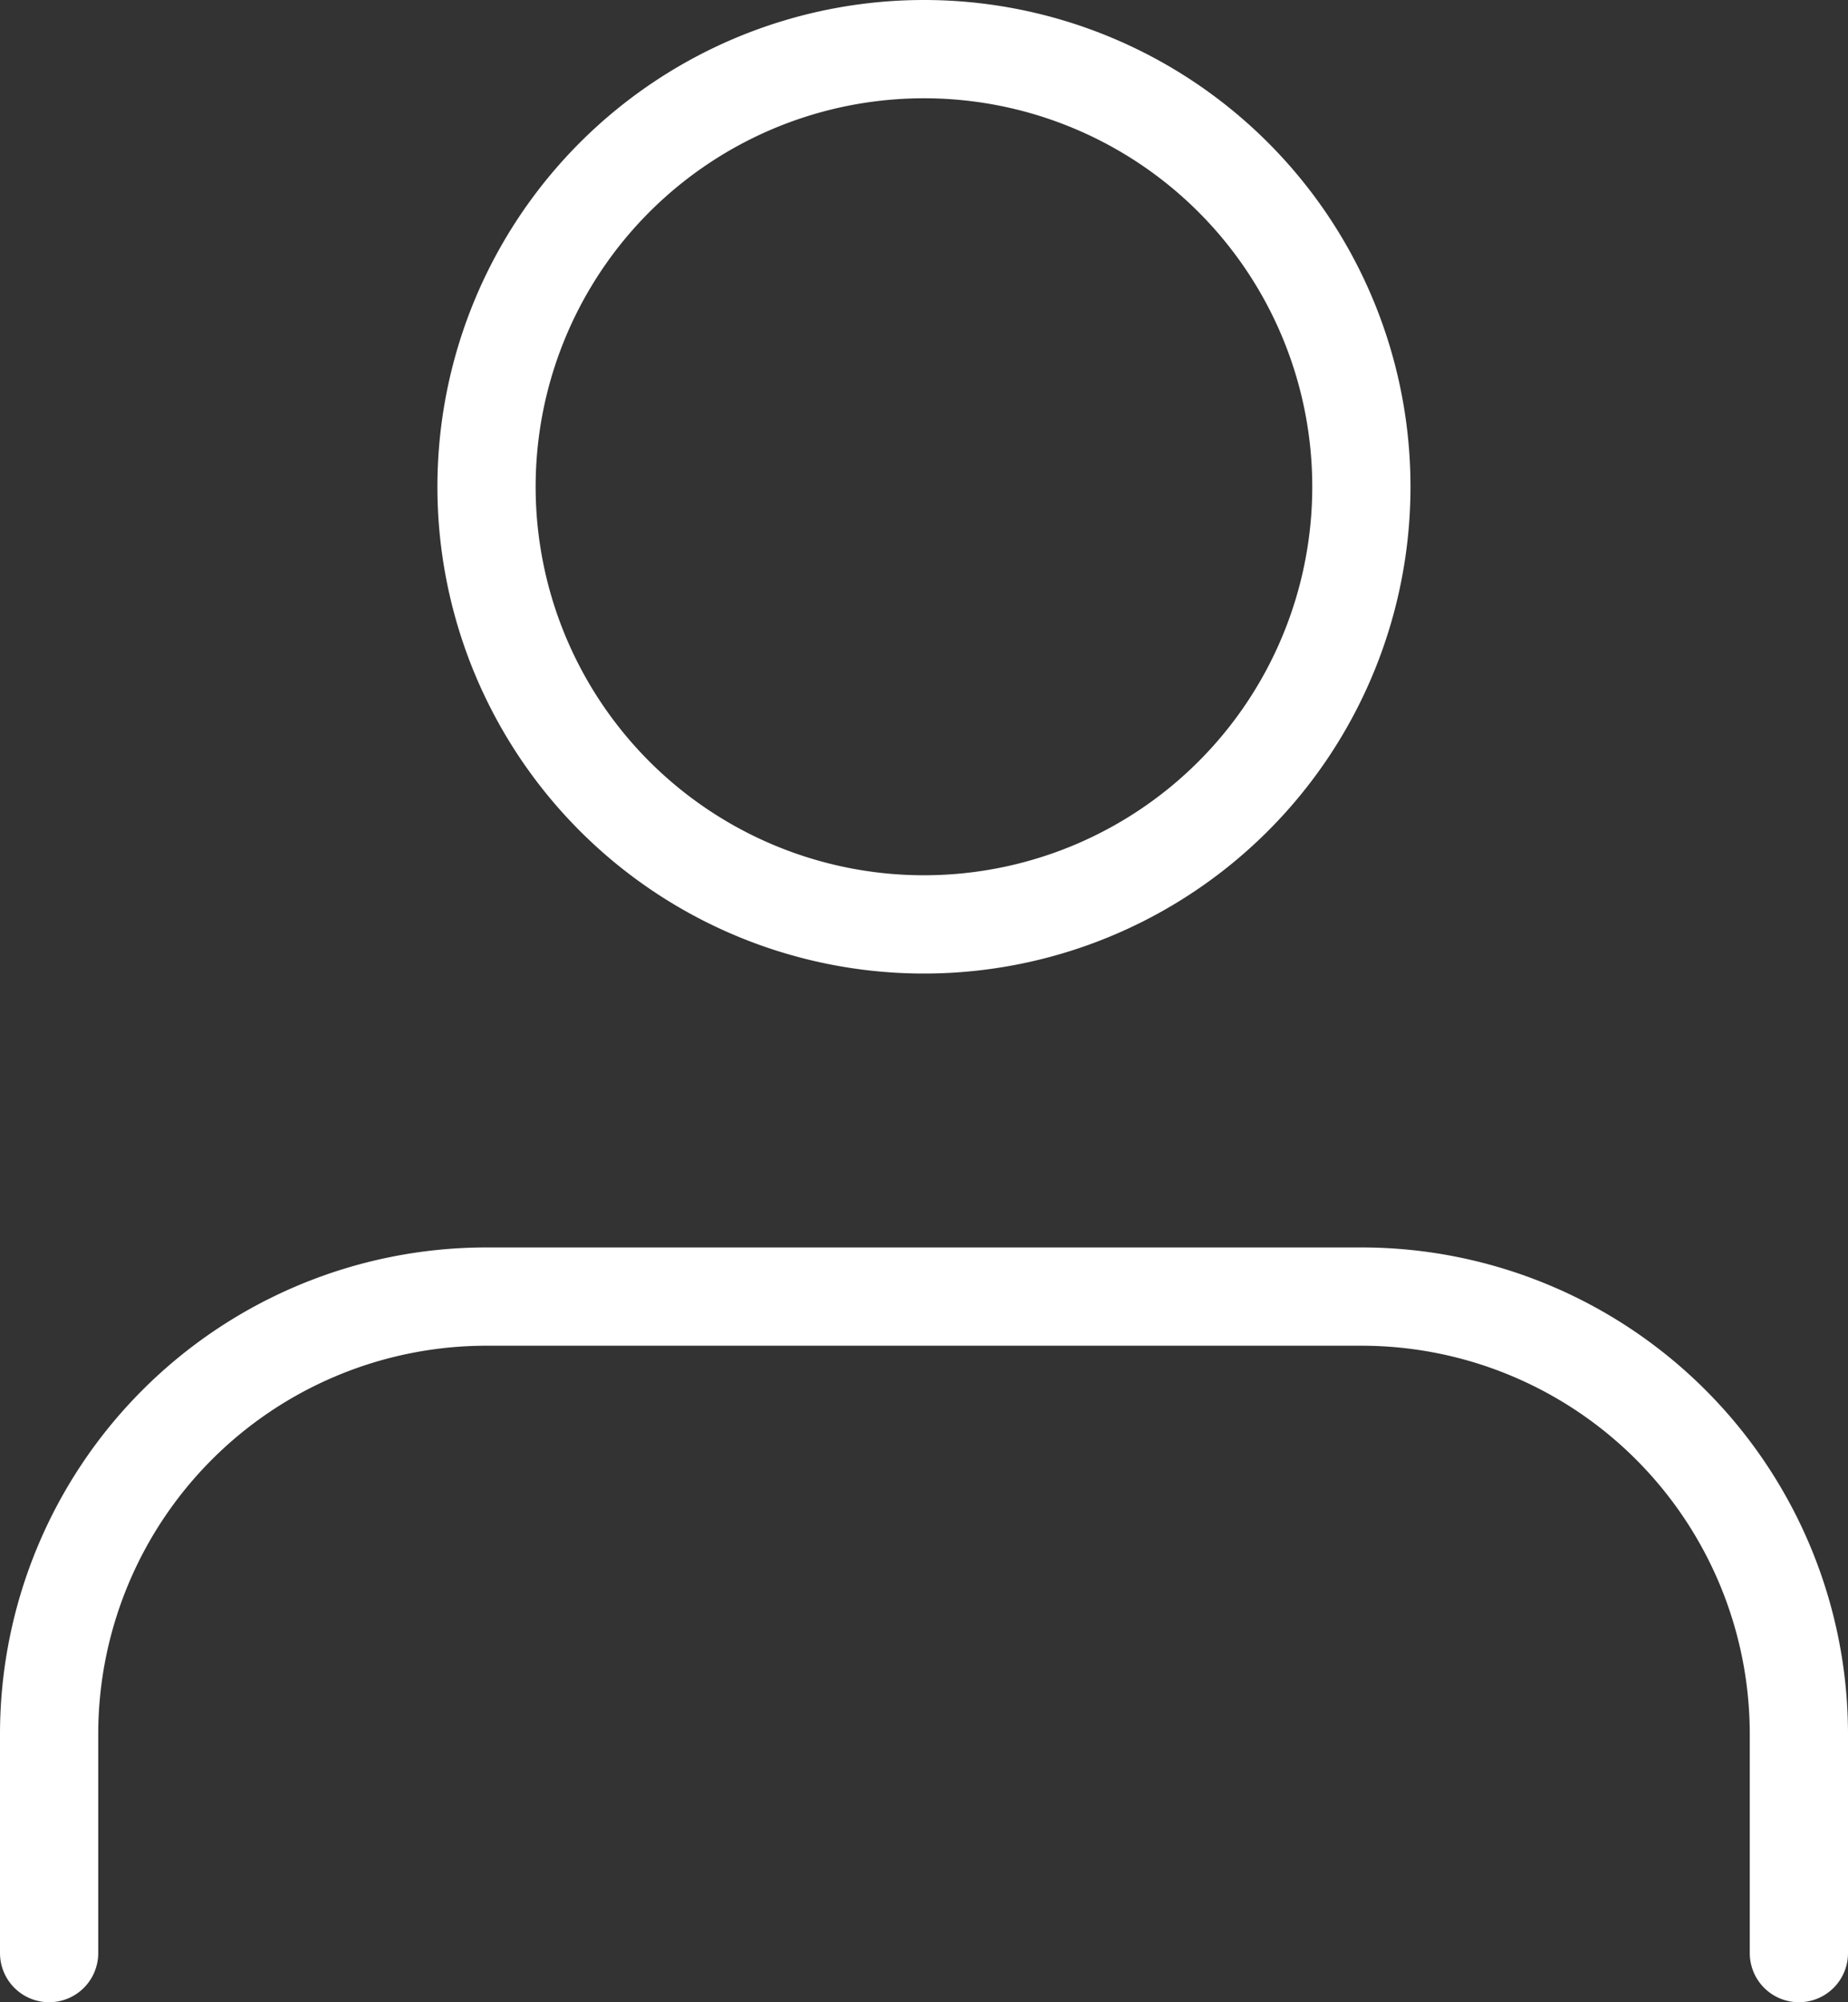 <svg xmlns="http://www.w3.org/2000/svg" width="18.813" height="20.373" viewBox="0 0 18.813 20.373">
  <rect x="0" y="0" width="18.813" height="20.373" fill="#333333" stroke="none"/>
  <g id="Icon_feather-user" data-name="Icon feather-user" transform="translate(0.5 0.5)">
    <path id="Path_26" data-name="Path 26" d="M23.813,29.18V26.953A4.453,4.453,0,0,0,19.36,22.5H10.453A4.453,4.453,0,0,0,6,26.953V29.18" transform="translate(-6 -9.807)" fill="none" stroke="#fff" stroke-linecap="round" stroke-linejoin="round" stroke-width="1"/>
    <path id="Path_27" data-name="Path 27" d="M20.906,8.953A4.453,4.453,0,1,1,16.453,4.5,4.453,4.453,0,0,1,20.906,8.953Z" transform="translate(-7.547 -4.5)" fill="none" stroke="#fff" stroke-linecap="round" stroke-linejoin="round" stroke-width="1"/>
  </g>
</svg>
